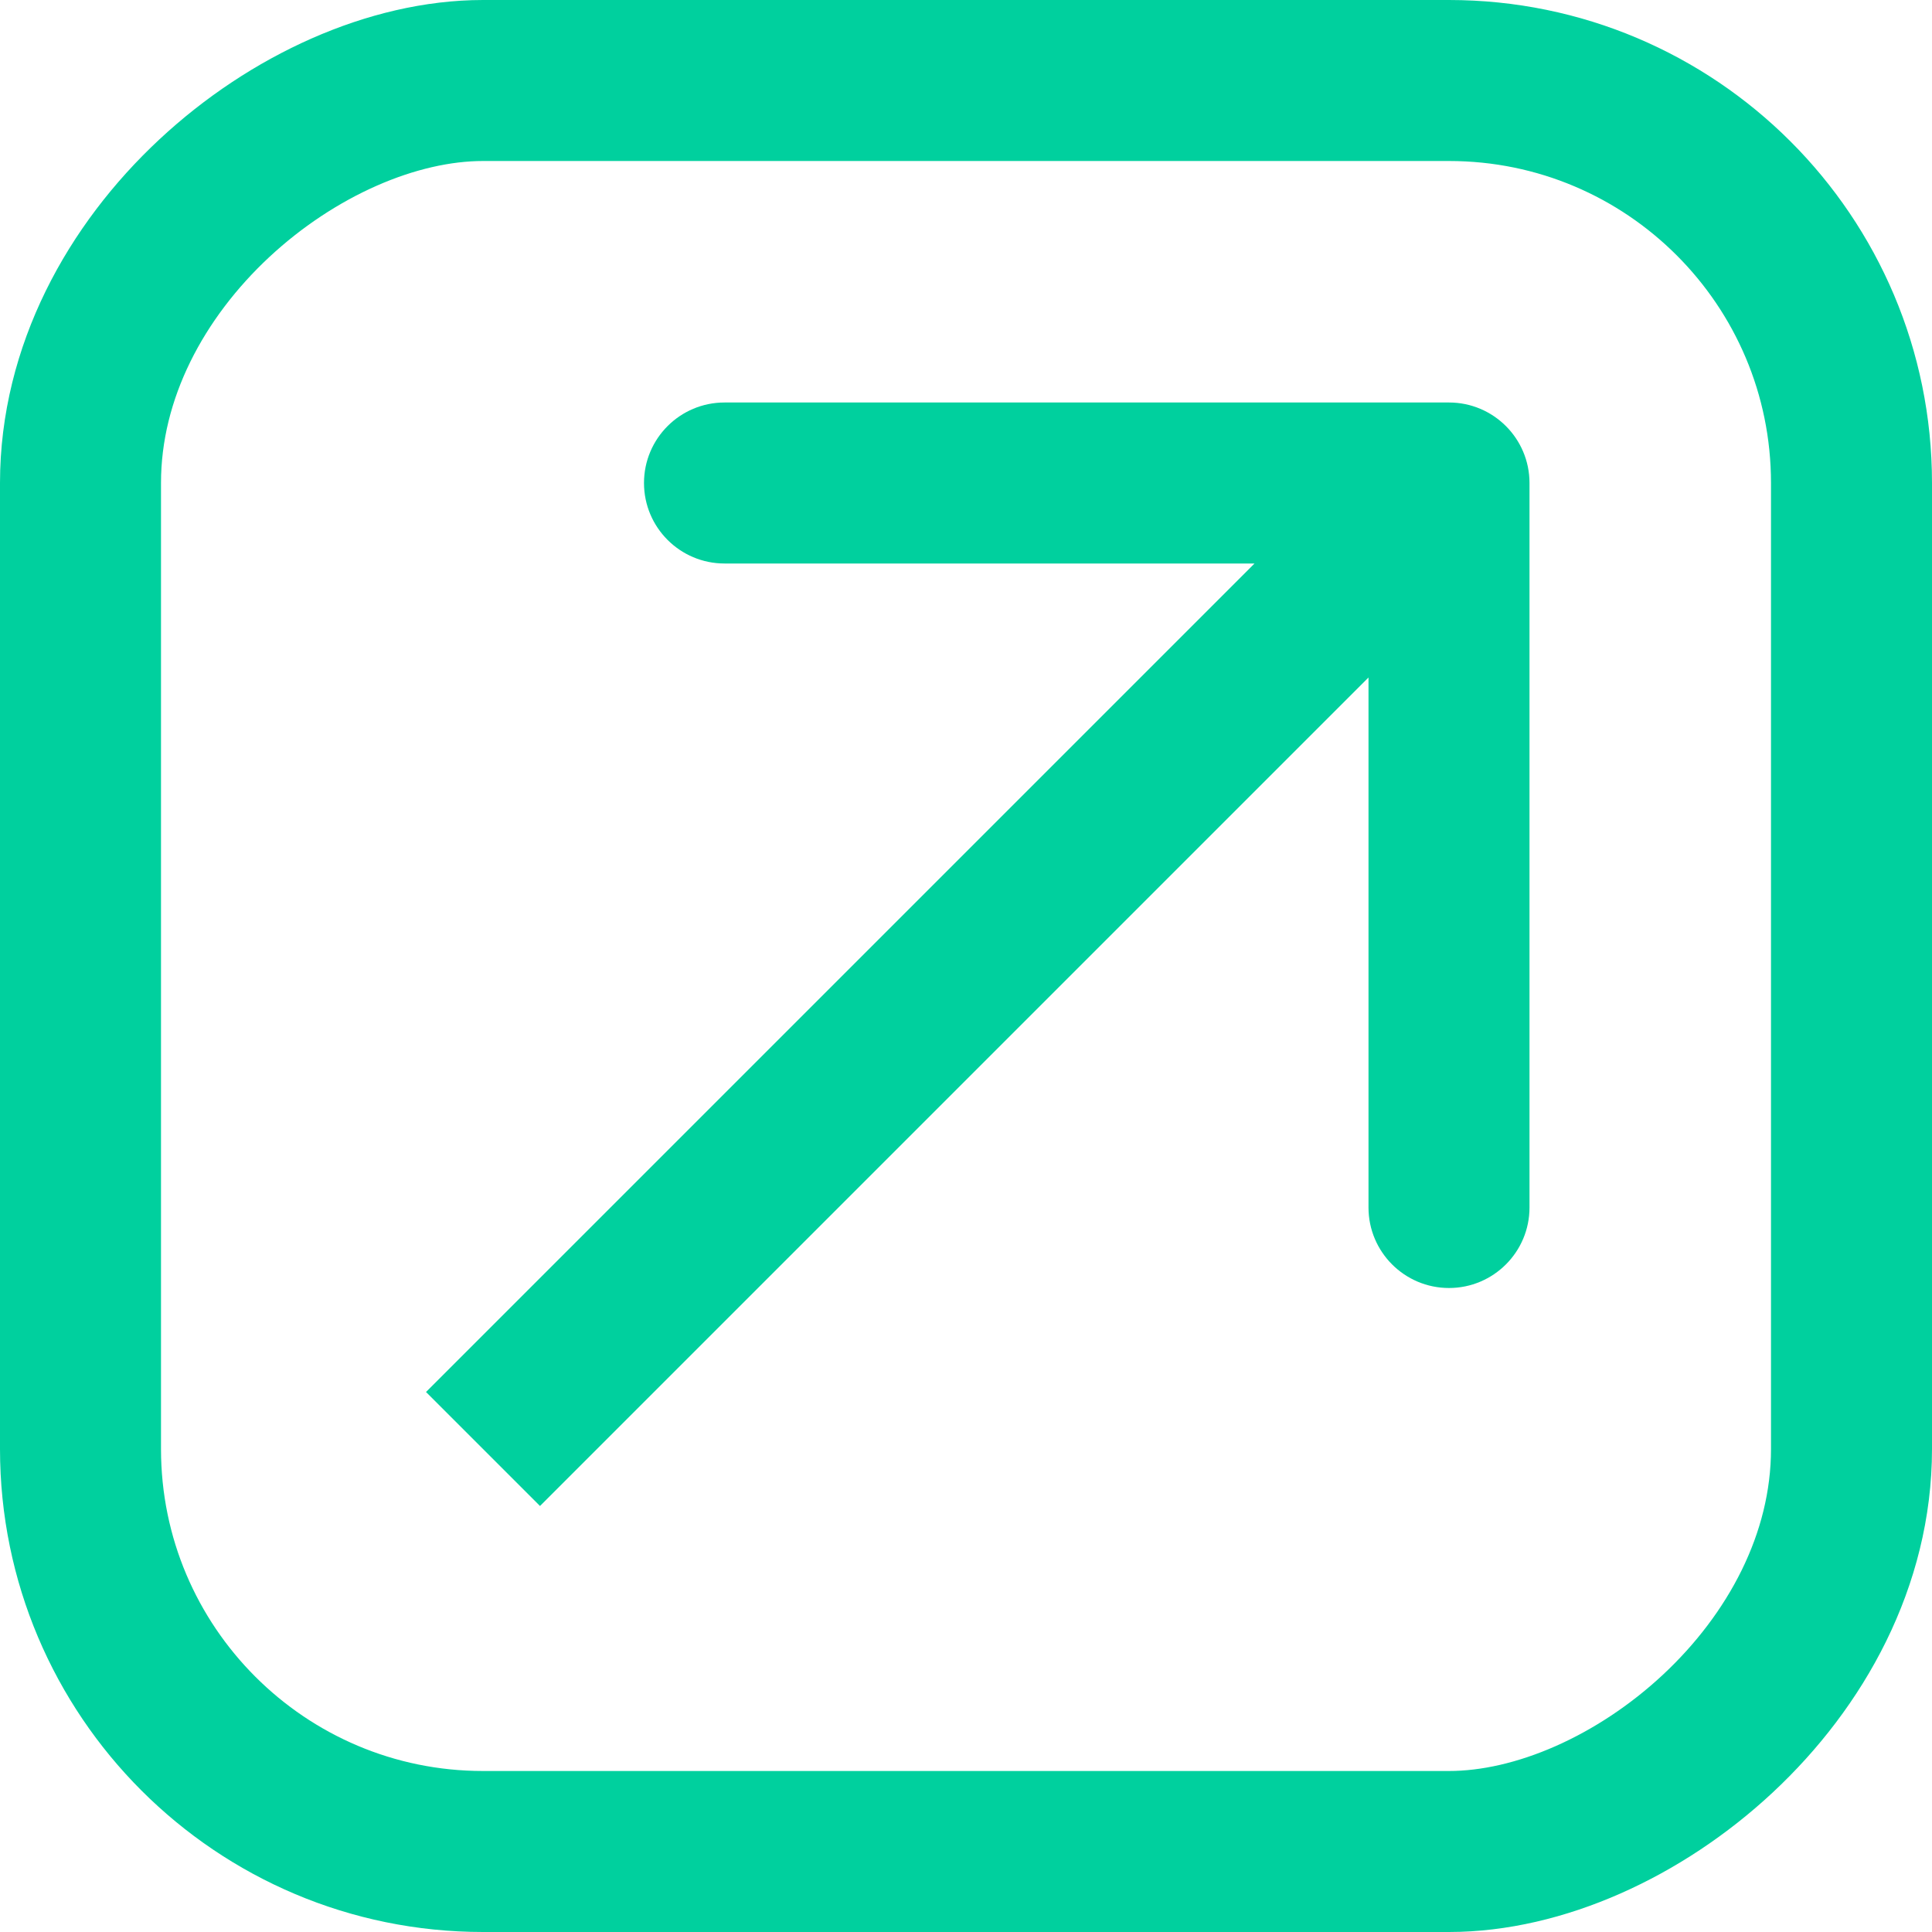 <svg width="12" height="12" viewBox="0 0 12 12" fill="none" xmlns="http://www.w3.org/2000/svg">
<rect x="0.5" y="11.5" width="11" height="11" rx="2.5" transform="rotate(-90 0.5 11.5)" stroke="#00D09E"/>
<path d="M9.5 3C9.5 2.724 9.276 2.5 9 2.5L4.5 2.5C4.224 2.5 4 2.724 4 3C4 3.276 4.224 3.5 4.5 3.5L8.5 3.5L8.5 7.5C8.5 7.776 8.724 8 9 8C9.276 8 9.5 7.776 9.5 7.5L9.5 3ZM3 9L3.354 9.354L9.354 3.354L9 3L8.646 2.646L2.646 8.646L3 9Z" fill="#00D09E"/>
</svg>
